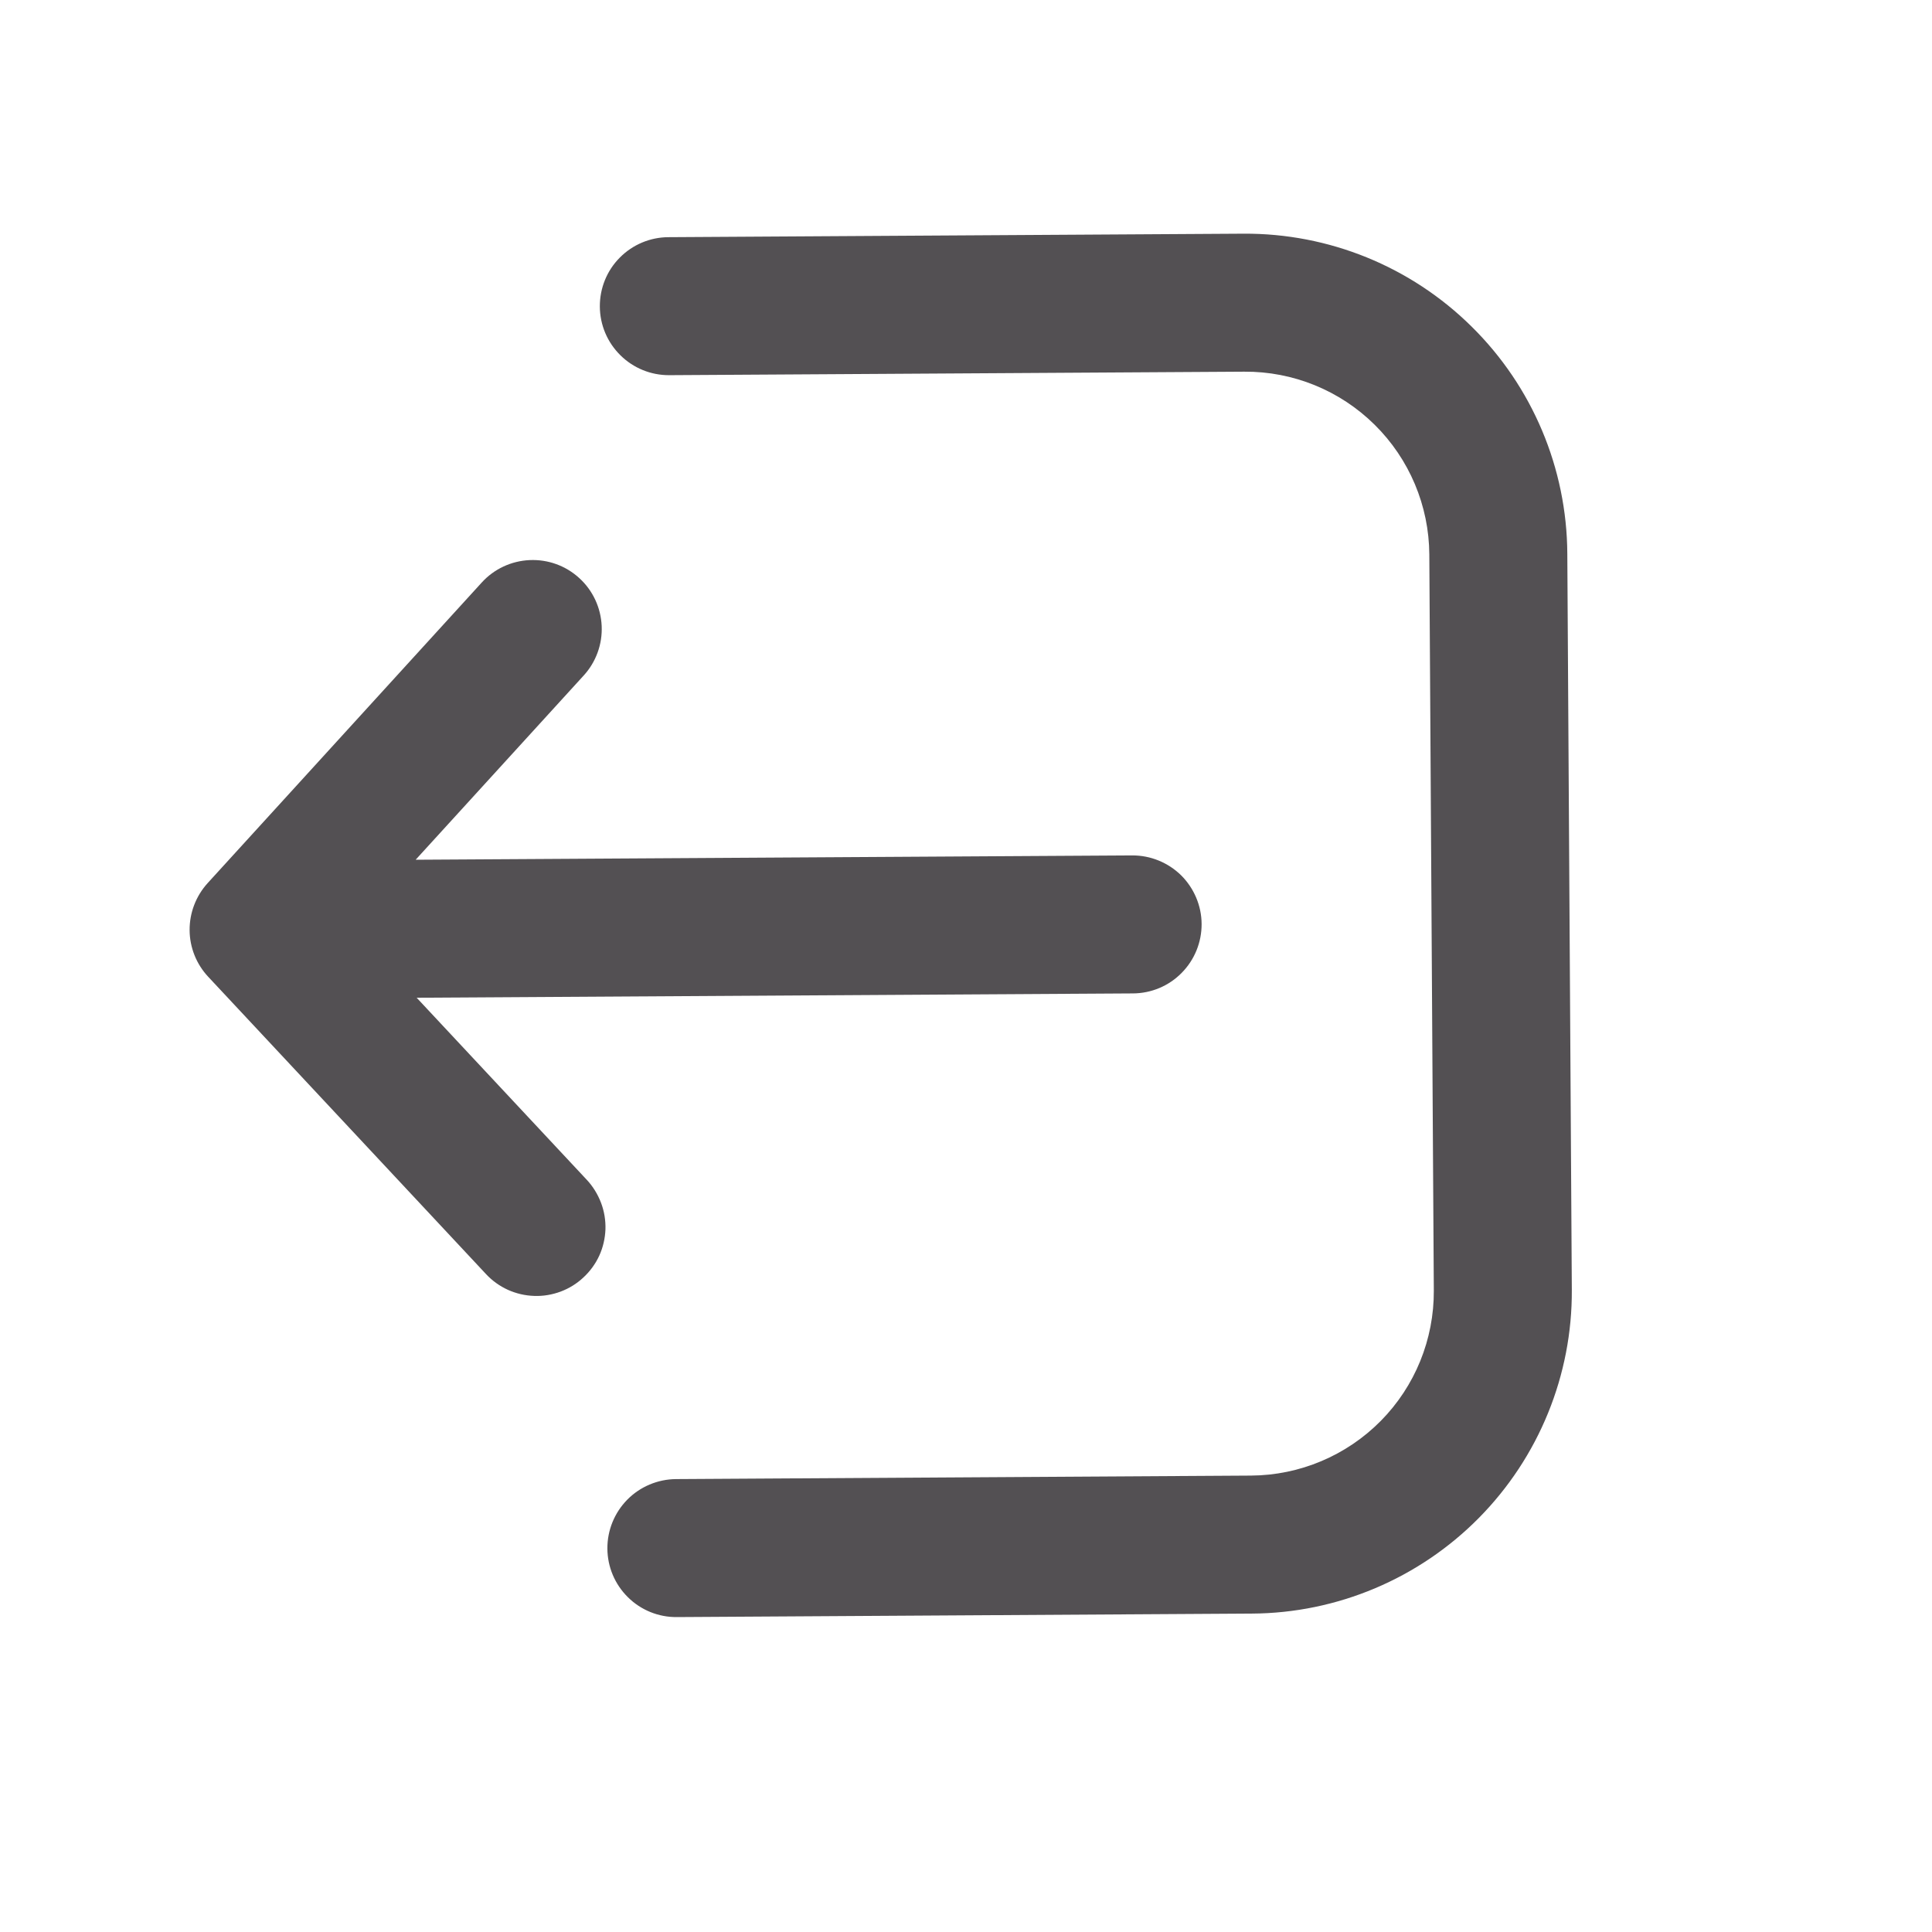 <svg width="21" height="21" viewBox="0 0 21 21" fill="none" xmlns="http://www.w3.org/2000/svg">
<path d="M7.265 2.578C7.066 2.579 6.876 2.659 6.736 2.801C6.596 2.942 6.519 3.133 6.52 3.332C6.521 3.531 6.601 3.721 6.743 3.861C6.884 4.001 7.075 4.079 7.274 4.078L13.524 4.04C14.055 4.036 14.565 4.244 14.942 4.617C15.319 4.989 15.533 5.497 15.536 6.027L15.585 14.027C15.588 14.558 15.381 15.068 15.008 15.445C14.635 15.822 14.128 16.036 13.597 16.039L7.347 16.077C7.149 16.079 6.958 16.159 6.819 16.3C6.679 16.442 6.601 16.633 6.602 16.832C6.603 17.031 6.683 17.221 6.825 17.361C6.966 17.501 7.158 17.579 7.357 17.577L13.607 17.539C14.535 17.534 15.423 17.159 16.075 16.499C16.727 15.839 17.091 14.946 17.085 14.018L17.036 6.018C17.031 5.09 16.657 4.202 15.996 3.55C15.336 2.897 14.443 2.534 13.515 2.54L7.265 2.578ZM6.343 13.884C6.271 13.952 6.187 14.004 6.094 14.039C6.002 14.073 5.904 14.09 5.806 14.086C5.707 14.083 5.61 14.06 5.521 14.02C5.431 13.979 5.35 13.921 5.283 13.849L2.263 10.617C2.134 10.479 2.062 10.298 2.061 10.11C2.06 9.921 2.13 9.739 2.257 9.599L5.237 6.331C5.371 6.184 5.558 6.097 5.757 6.088C5.956 6.079 6.15 6.149 6.297 6.284C6.444 6.418 6.531 6.605 6.54 6.804C6.549 7.002 6.478 7.197 6.344 7.343L4.518 9.345L12.306 9.298C12.505 9.297 12.696 9.375 12.838 9.514C12.979 9.654 13.06 9.845 13.061 10.043C13.062 10.242 12.984 10.434 12.844 10.575C12.705 10.717 12.514 10.797 12.315 10.798L4.529 10.845L6.379 12.825C6.446 12.897 6.498 12.982 6.533 13.074C6.568 13.166 6.584 13.264 6.581 13.363C6.577 13.461 6.555 13.558 6.514 13.648C6.473 13.737 6.415 13.817 6.343 13.884Z" fill="#535053"/>
</svg>
